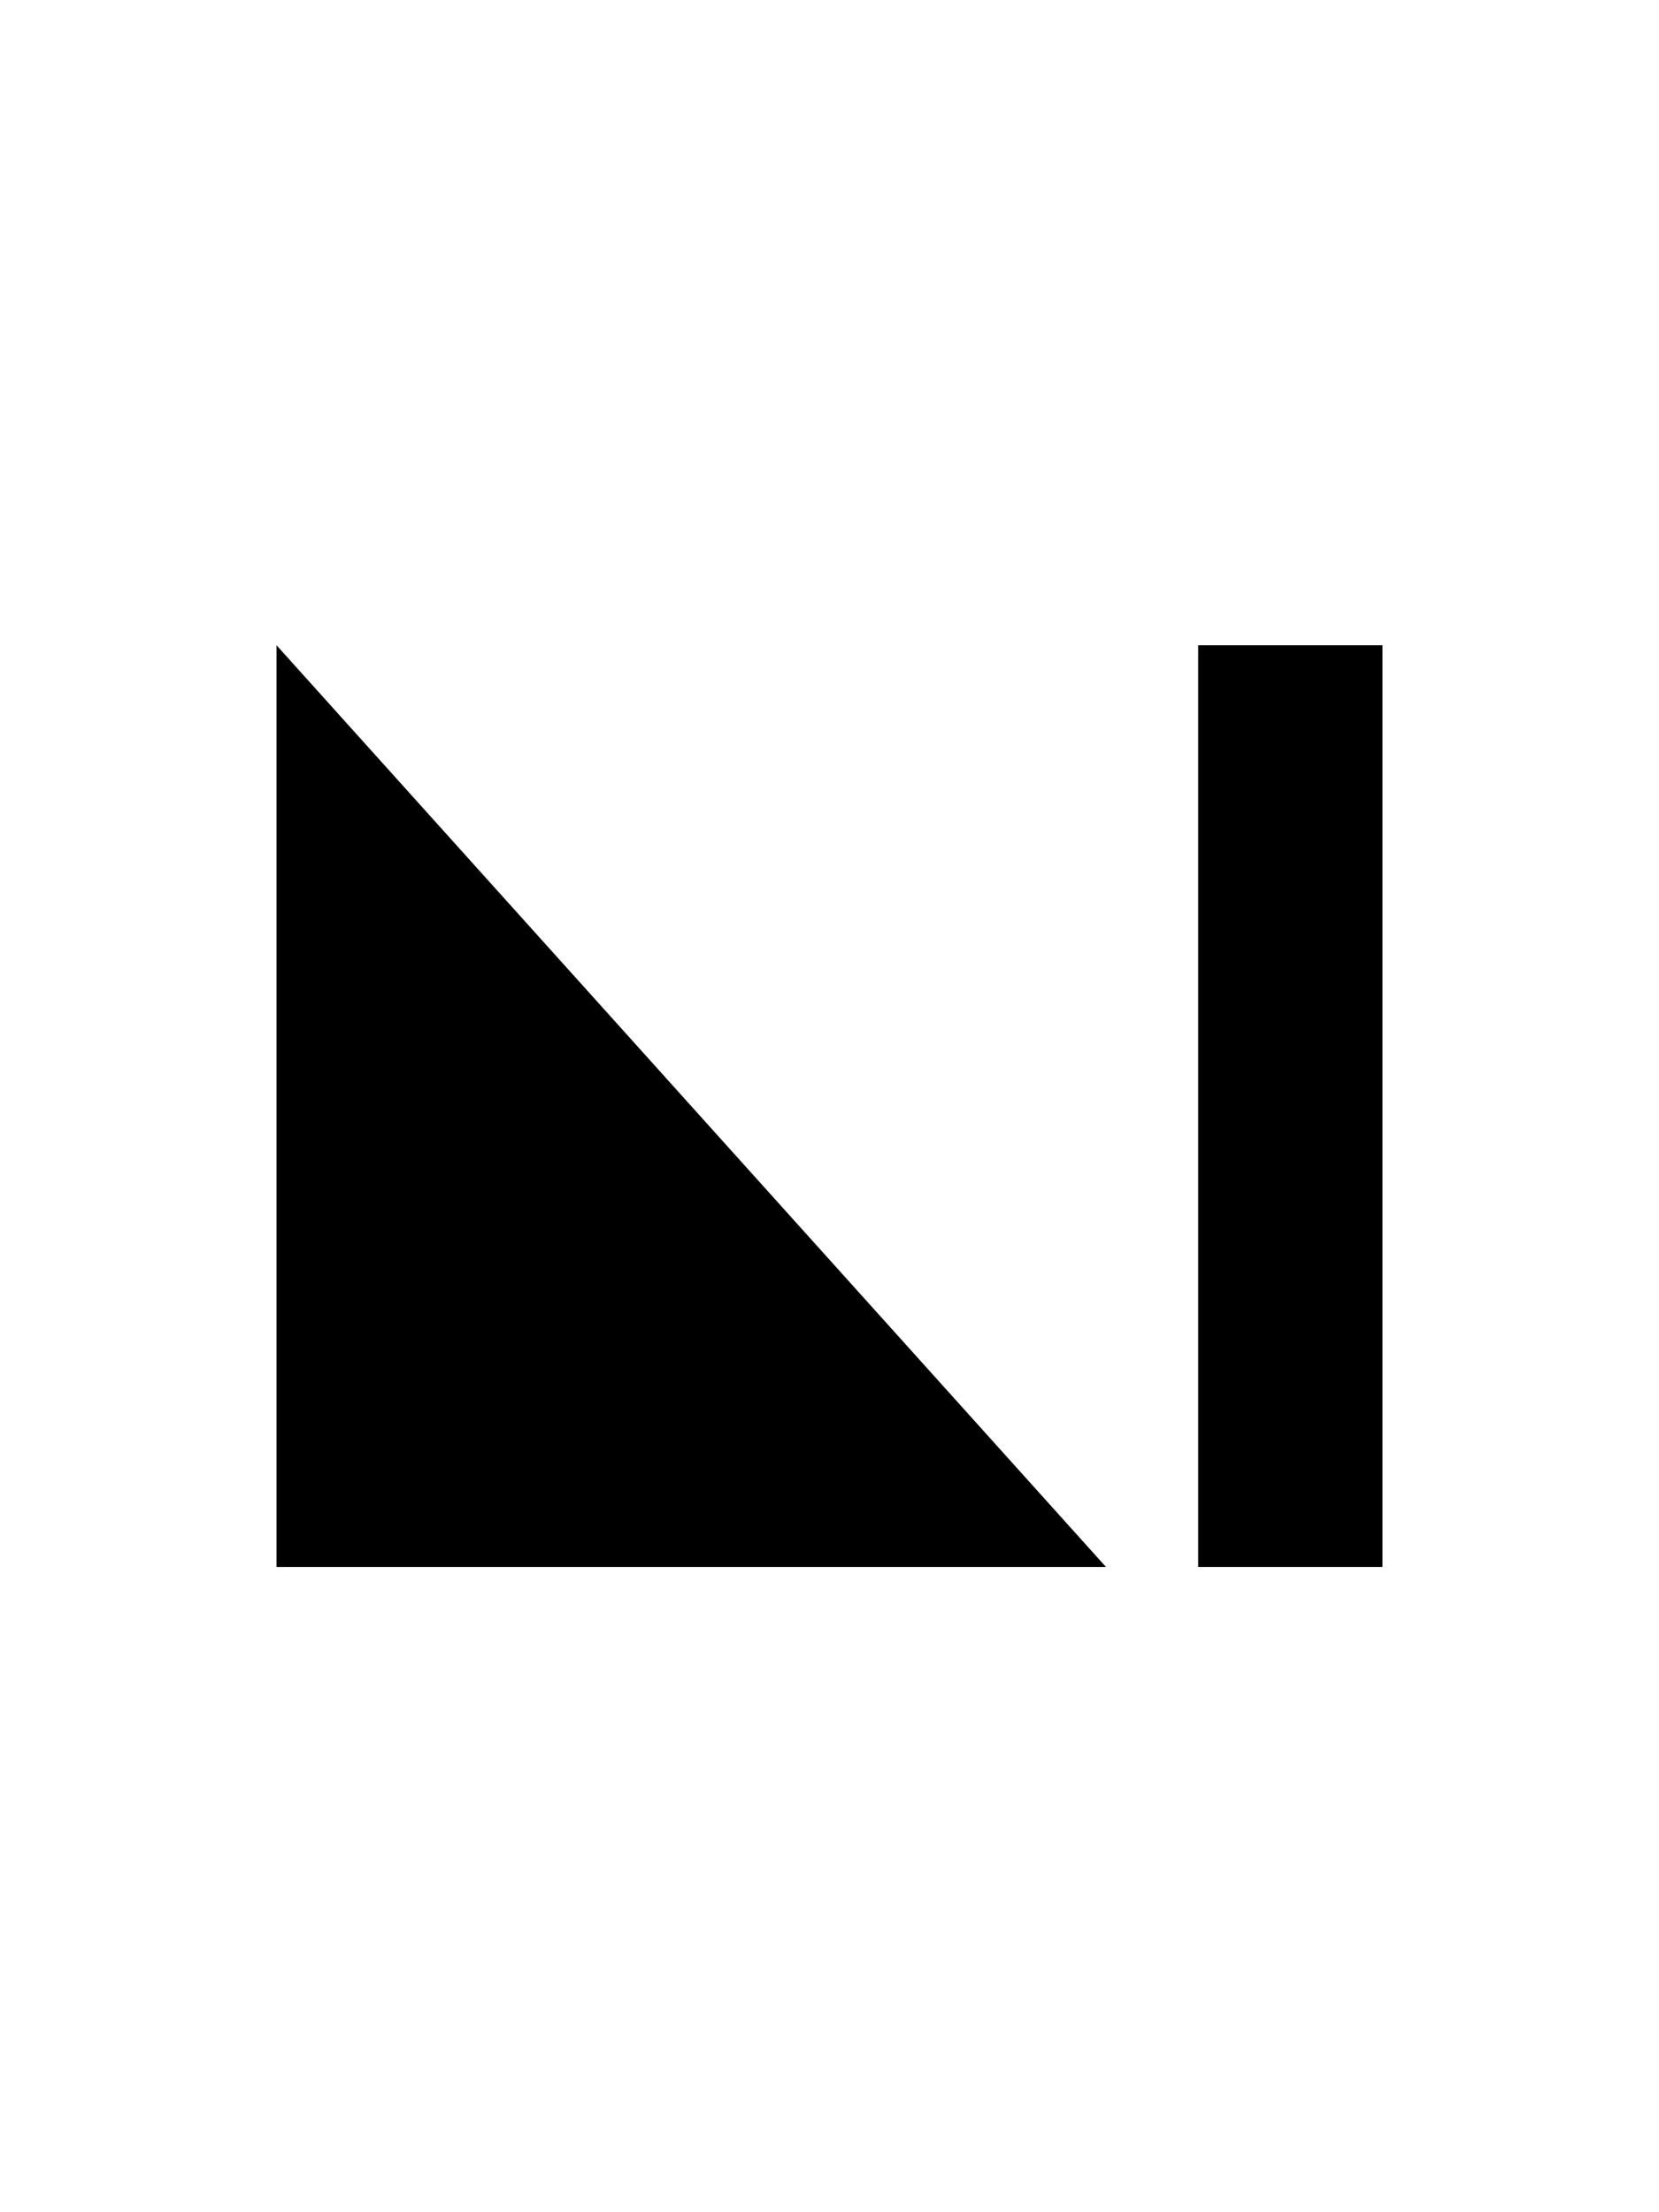 <svg width="18" height="24" version="1.1" xmlns="http://www.w3.org/2000/svg">
  <g transform="translate(-3)" fill="#000000">
    <rect transform="scale(-1,1)" x="-18" y="7" width="2" height="10" style="paint-order:markers fill stroke"/>
    <path d="m15 17-9-10v10z"/>
  </g>
</svg>
